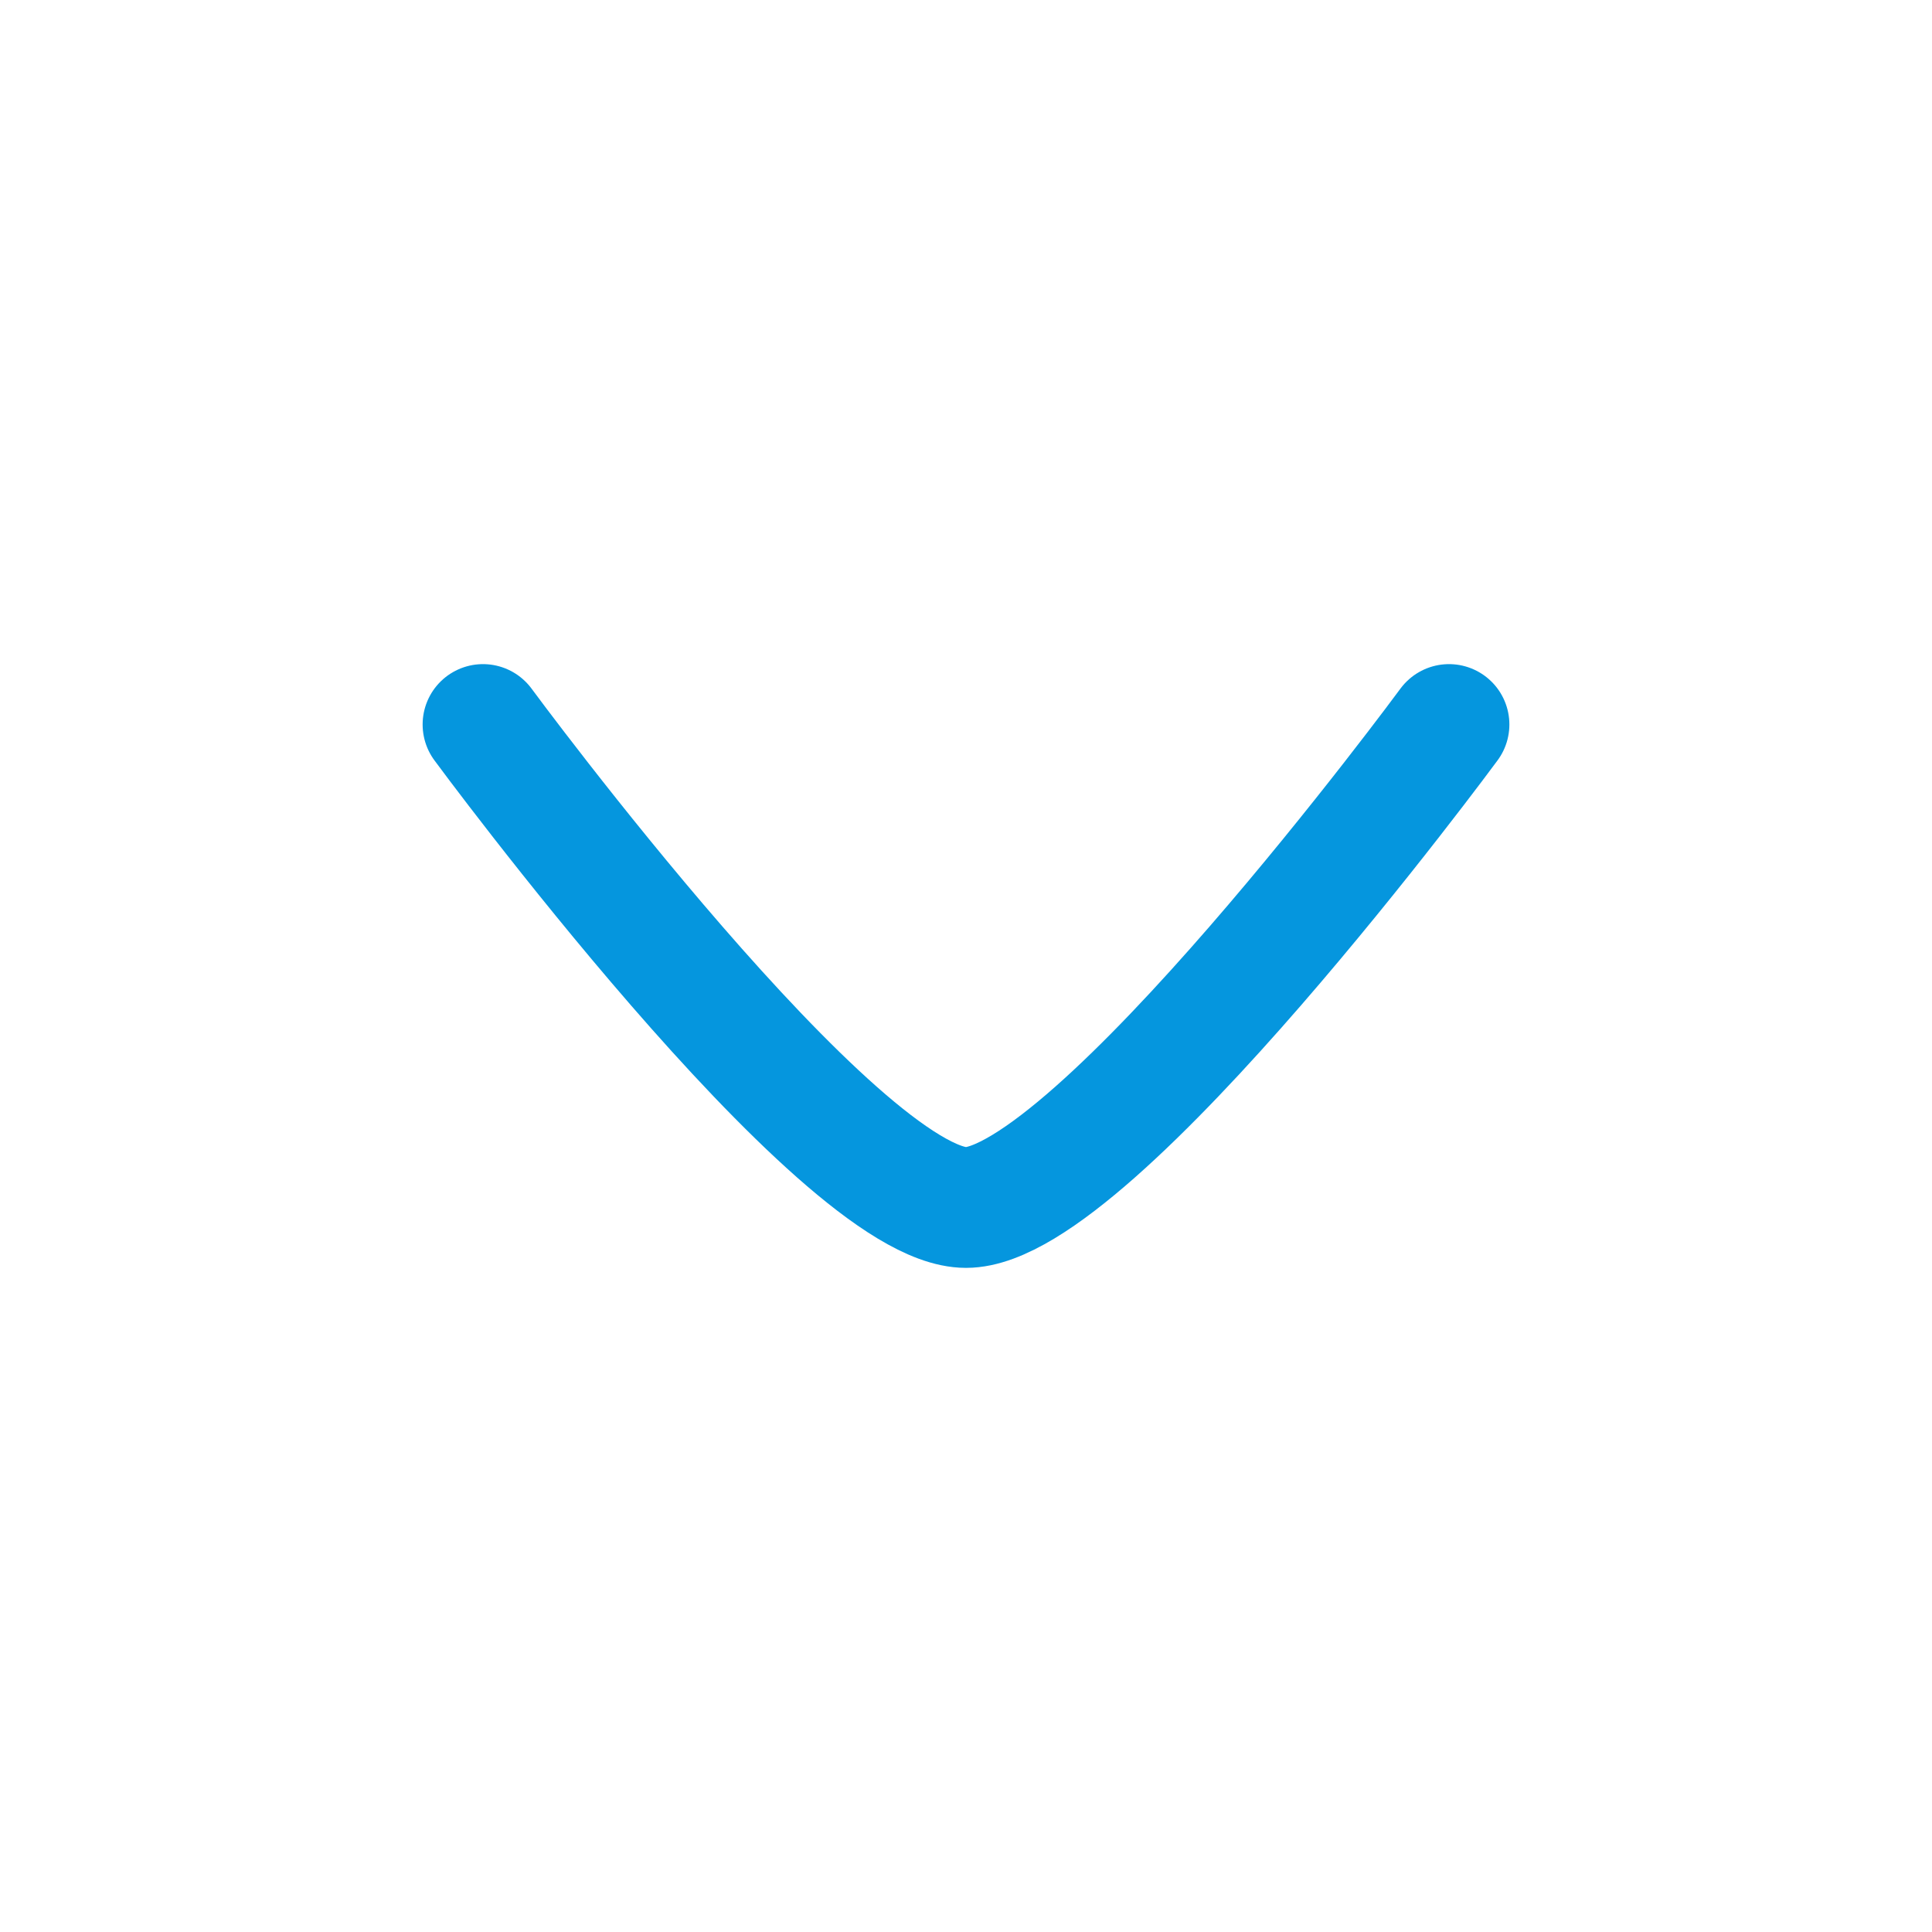 <svg width="32" height="32" viewBox="0 0 32 32" fill="none" xmlns="http://www.w3.org/2000/svg">
    <path d="M24 12C24 12 18.108 20 16 20C13.892 20 8 12 8 12" stroke="#0596DE" stroke-width="2" stroke-linecap="round" stroke-linejoin="round"/>
</svg>
